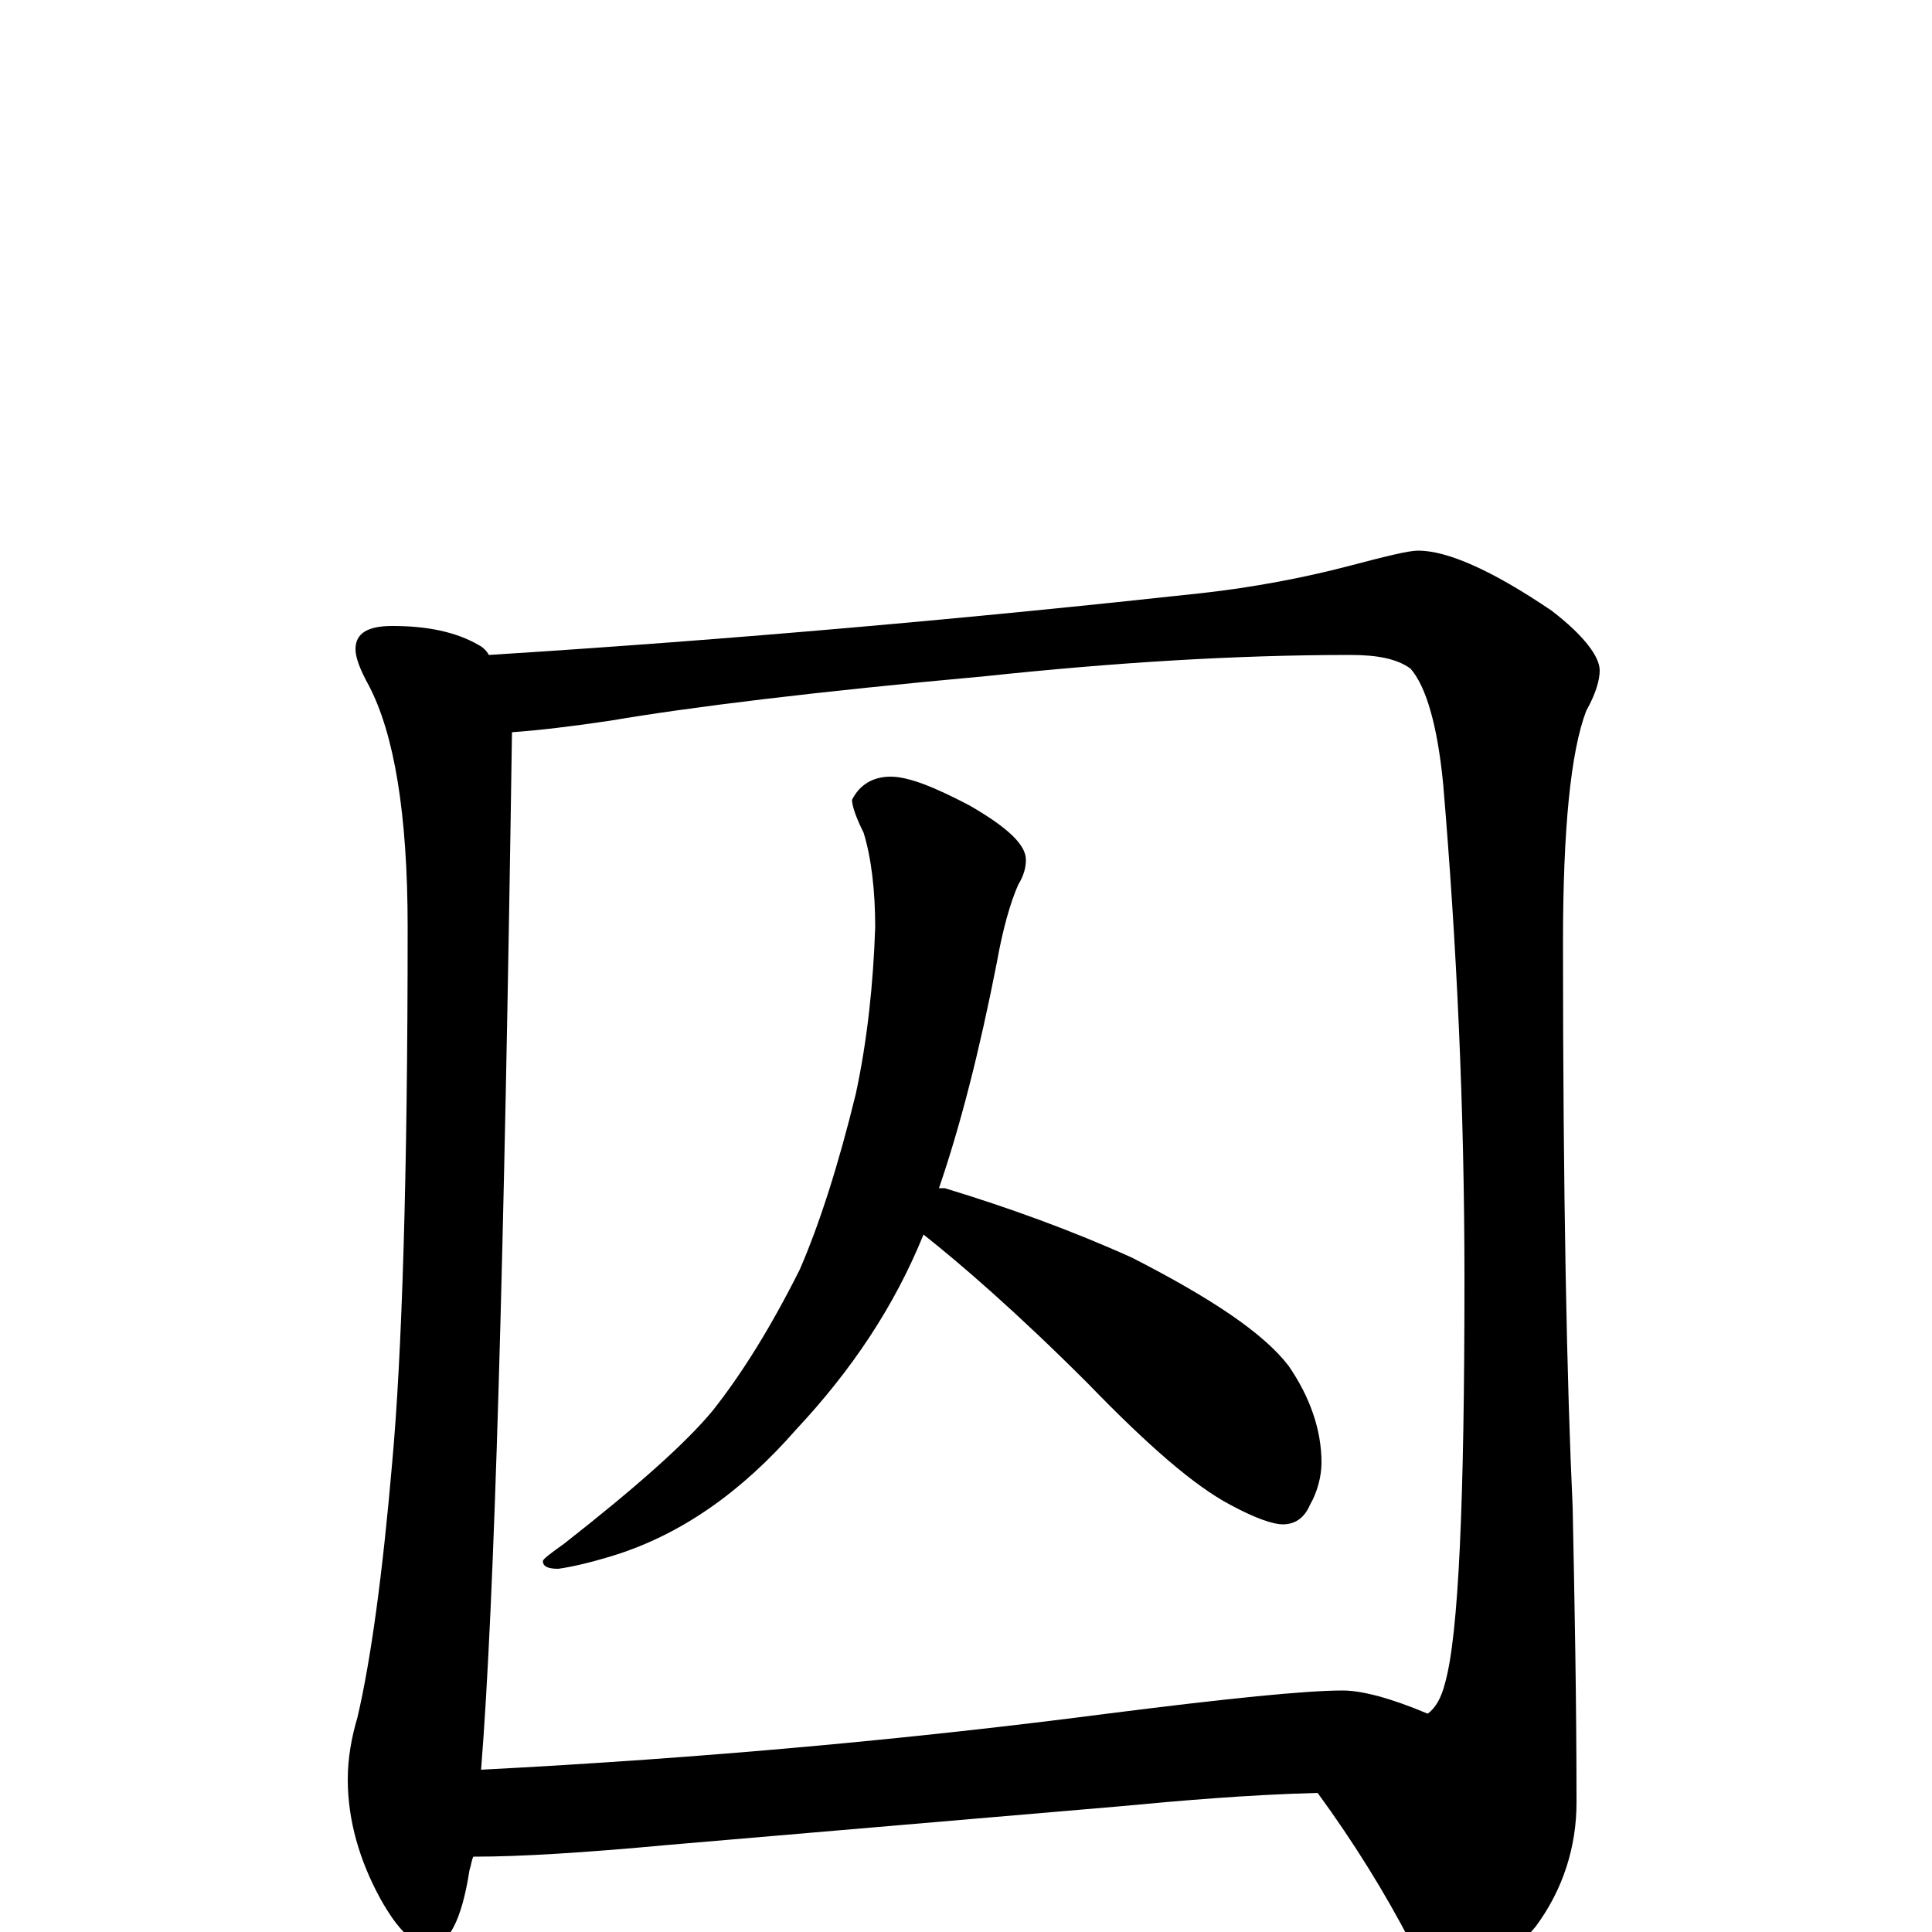 <?xml version="1.0" encoding="utf-8" ?>
<!DOCTYPE svg PUBLIC "-//W3C//DTD SVG 1.1//EN" "http://www.w3.org/Graphics/SVG/1.1/DTD/svg11.dtd">
<svg version="1.1" id="Layer_1" xmlns="http://www.w3.org/2000/svg" xmlns:xlink="http://www.w3.org/1999/xlink" x="0px" y="145px" width="1000px" height="1000px" viewBox="0 0 1000 1000" enable-background="new 0 0 1000 1000" xml:space="preserve">
<g id="Layer_1">
<path id="glyph" transform="matrix(1 0 0 -1 0 1000)" d="M203,676C221,676 236,673 248,666C250,665 252,663 253,661C380,669 503,680 622,693C649,696 675,701 698,707C717,712 729,715 734,715C749,715 772,705 803,684C820,671 828,660 828,653C828,648 826,641 821,632C813,611 809,571 809,512C809,381 811,284 814,220C815,171 816,120 816,67C816,44 809,22 795,3C781,-14 767,-23 754,-23C745,-23 737,-17 730,-5C717,20 701,46 682,72C645,71 611,68 579,65l-234,-20C302,41 269,39 246,39l-1,0C244,37 244,35 243,32C239,6 232,-7 223,-7C214,-7 206,1 197,17C186,37 180,58 180,79C180,90 182,101 185,111C192,141 198,185 203,243C208,298 211,390 211,520C211,579 204,620 191,645C186,654 184,660 184,664C184,672 190,676 203,676M249,84C365,90 473,100 573,113C636,121 676,125 695,125C705,125 720,121 739,113C743,116 746,121 748,129C755,154 758,223 758,338C758,426 754,511 747,594C744,625 738,645 730,654C723,659 713,661 699,661C639,661 576,657 510,650C422,642 357,634 316,627C296,624 279,622 265,621C261,350 256,171 249,84M461,598C470,598 483,593 502,583C521,572 531,563 531,555C531,551 530,547 527,542C523,533 519,519 516,502C507,456 497,417 486,385C487,385 488,385 489,385C522,375 555,363 586,349C627,328 654,310 667,293C678,277 684,260 684,243C684,236 682,228 678,221C675,214 670,211 664,211C659,211 650,214 637,221C618,231 594,252 563,284C526,321 497,346 478,361C463,324 441,291 412,260C384,228 353,206 318,195C305,191 296,189 289,188C284,188 281,189 281,192C281,193 285,196 292,201C329,230 355,253 369,270C384,289 399,313 414,343C424,366 434,397 443,434C449,462 452,491 453,520C453,539 451,556 447,569C443,577 441,583 441,586C445,594 452,598 461,598z"/>
</g>
</svg>
